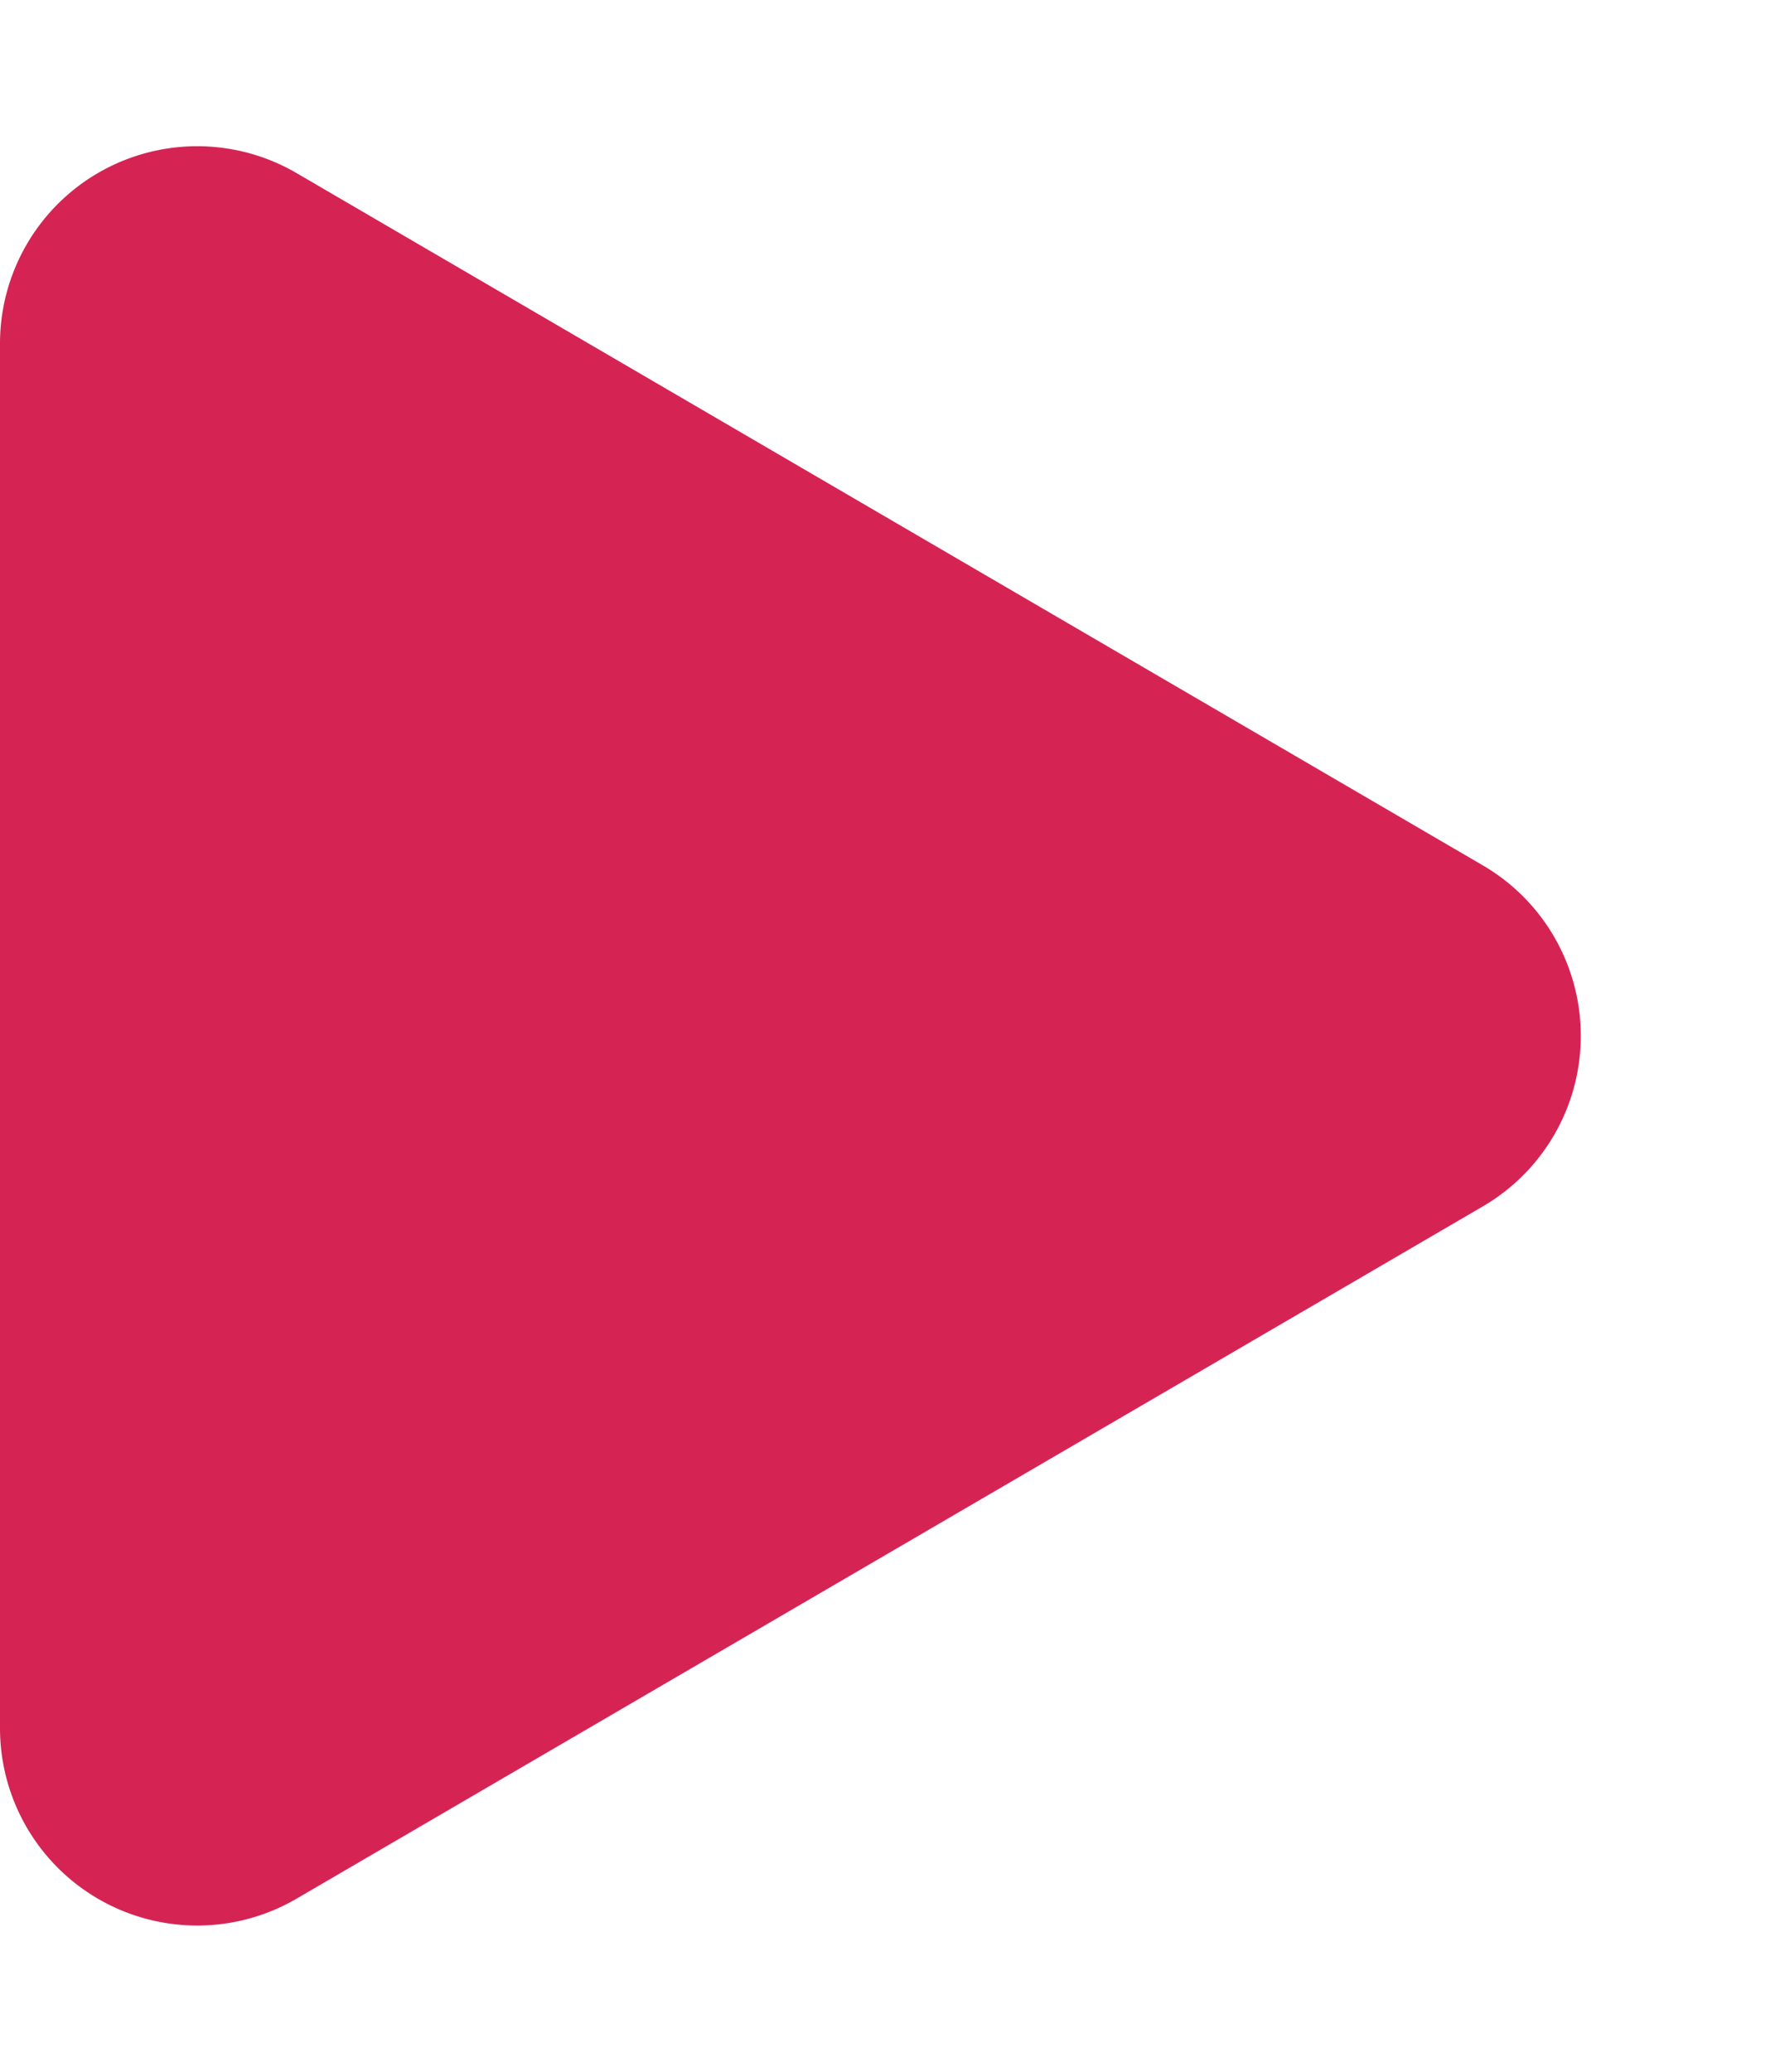 <svg xmlns="http://www.w3.org/2000/svg" width="36" height="42" viewBox="0 0 36 42">
  <path id="Polygone_12" data-name="Polygone 12" d="M17.545,5.923a4,4,0,0,1,6.91,0L38.491,29.985A4,4,0,0,1,35.036,36H6.964a4,4,0,0,1-3.455-6.015Z" transform="translate(36) rotate(90)" fill="#d52453"/>
</svg>
